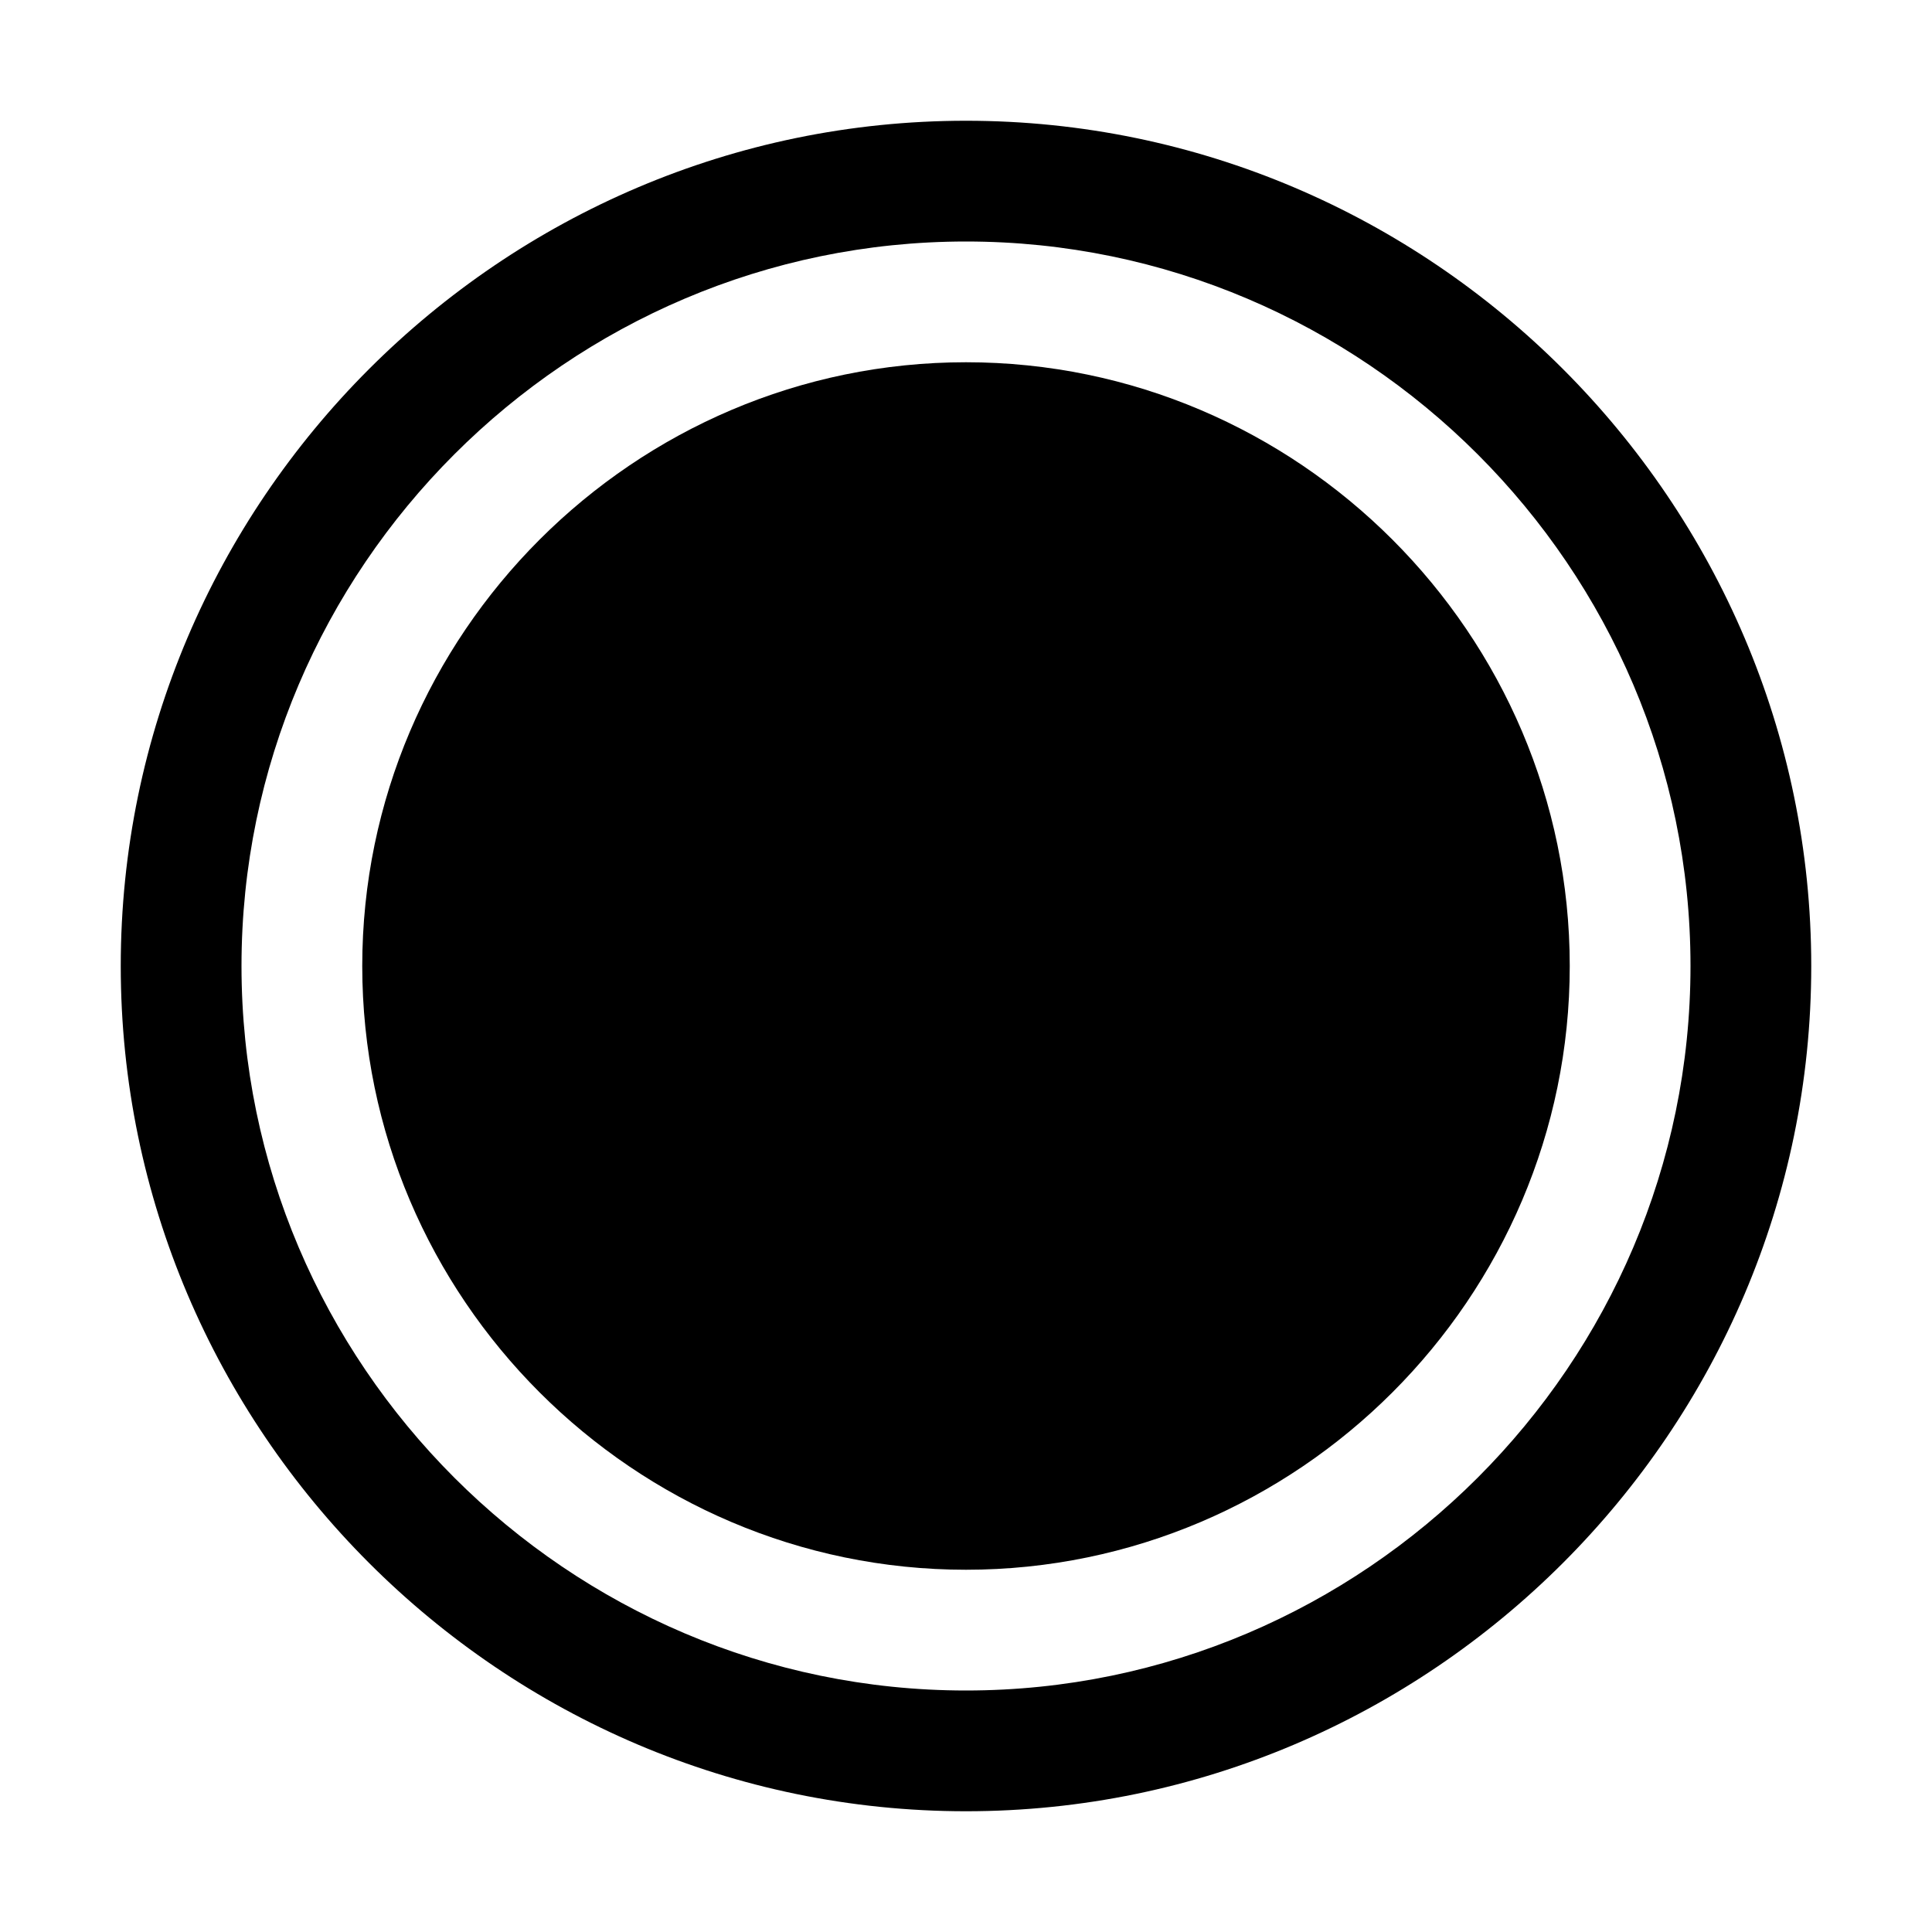 <?xml version="1.0" encoding="utf-8"?>
<!-- Generator: Adobe Illustrator 25.2.0, SVG Export Plug-In . SVG Version: 6.00 Build 0)  -->
<svg version="1.1" id="Ebene_1" xmlns="http://www.w3.org/2000/svg" xmlns:xlink="http://www.w3.org/1999/xlink" x="0px" y="0px"
	 viewBox="0 0 32 32" style="enable-background:new 0 0 32 32;" xml:space="preserve">
<style type="text/css">
	.st0{fill:none;}
</style>
<rect x="0" y="0" class="st0" width="32" height="32"/>
<g>
	<path d="M16,2C8.3,2,2,8.3,2,16c0,7.7,6.3,14,14,14s14-6.3,14-14C30,8.3,23.7,2,16,2z M16,28C9.4,28,4,22.6,4,16S9.4,4,16,4
		c6.6,0,12,5.4,12,12S22.6,28,16,28z"/>
	<path d="M16,6C10.5,6,6,10.5,6,16s4.5,10,10,10c5.5,0,10-4.5,10-10S21.5,6,16,6z"/>
</g>
</svg>
